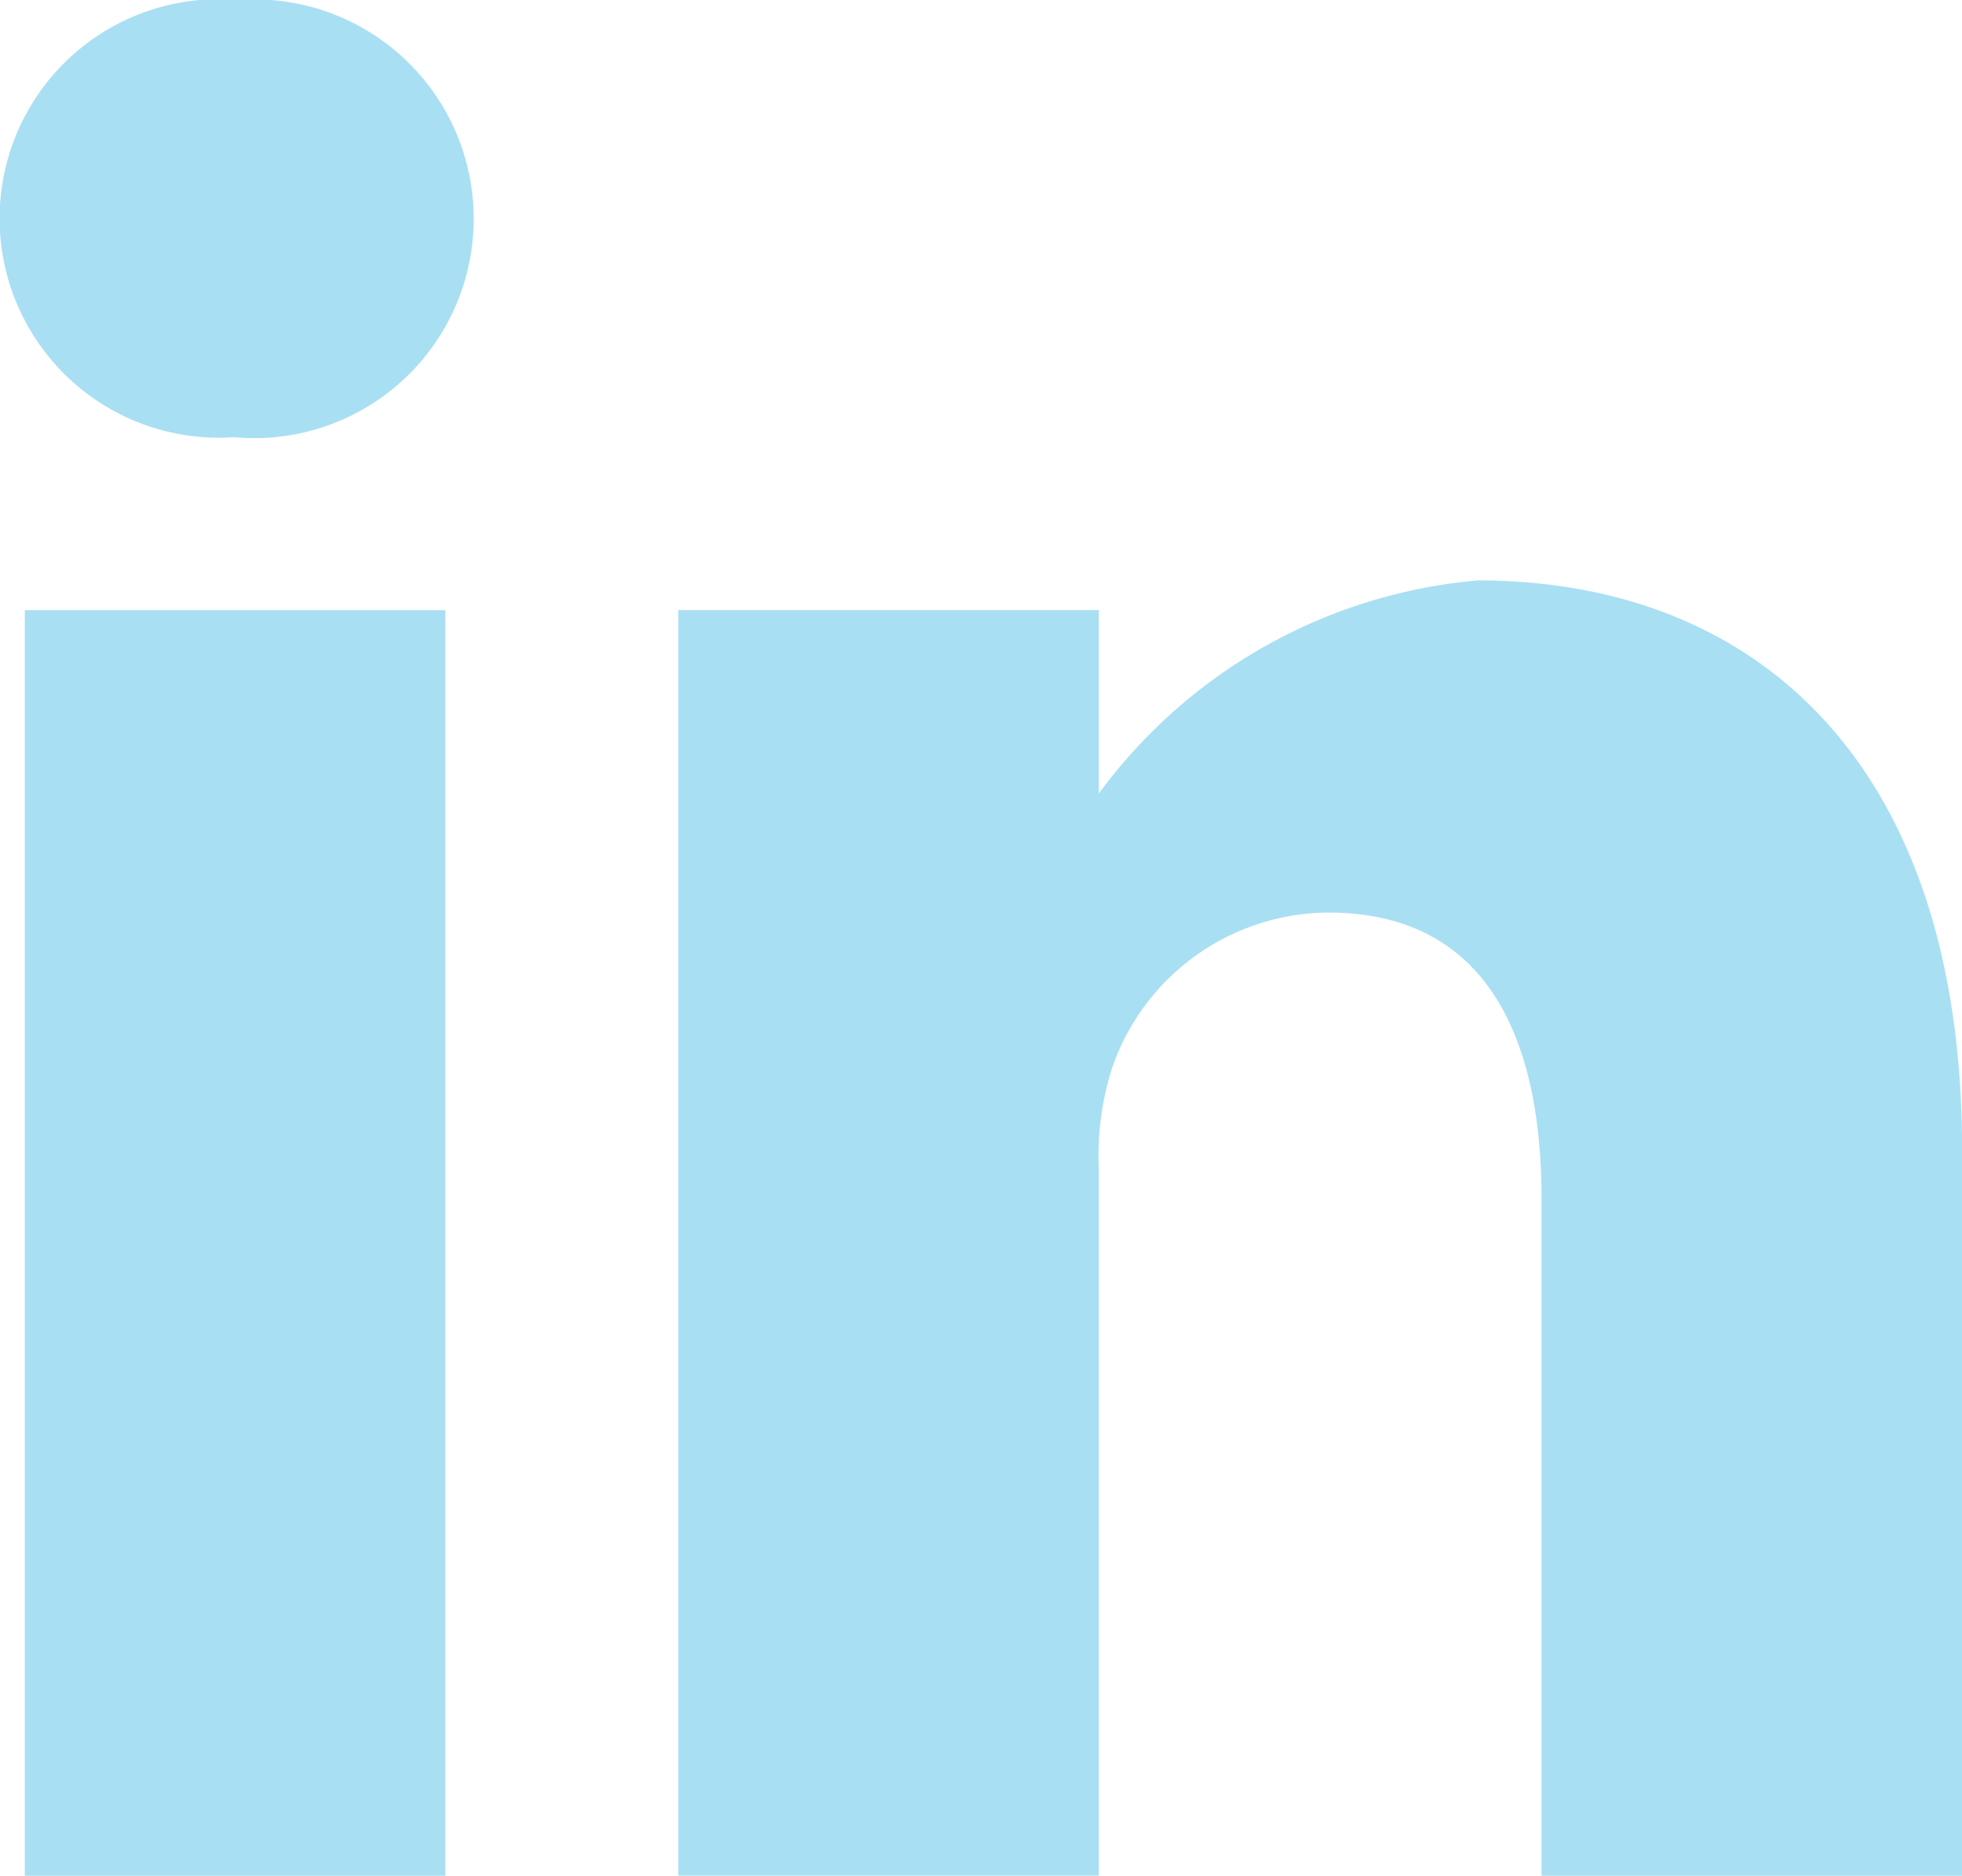 <svg xmlns="http://www.w3.org/2000/svg" width="20.252" height="19.358" viewBox="0 0 20.252 19.358">
  <g id="linkedin-2" transform="translate(0 0.668)">
    <path id="Path_646" data-name="Path 646" d="M2.456-.668A2.263,2.263,0,1,0,2.4,3.845h.028A2.264,2.264,0,1,0,2.456-.668Zm0,0" fill="#a9dff3"/>
    <path id="Path_647" data-name="Path 647" d="M8.109,198.313h4.341v13.061H8.109Zm0,0" transform="translate(-7.853 -192.684)" fill="#a9dff3"/>
    <path id="Path_648" data-name="Path 648" d="M229.469,188.625a5.439,5.439,0,0,0-3.912,2.2v-1.894h-4.341v13.061h4.341V194.7a2.976,2.976,0,0,1,.143-1.06,2.376,2.376,0,0,1,2.227-1.587c1.571,0,2.2,1.2,2.2,2.954v6.987h4.341V194.5C234.467,190.492,232.325,188.625,229.469,188.625Zm0,0" transform="translate(-214.215 -183.303)" fill="#a9dff3"/>
  </g>
</svg>
